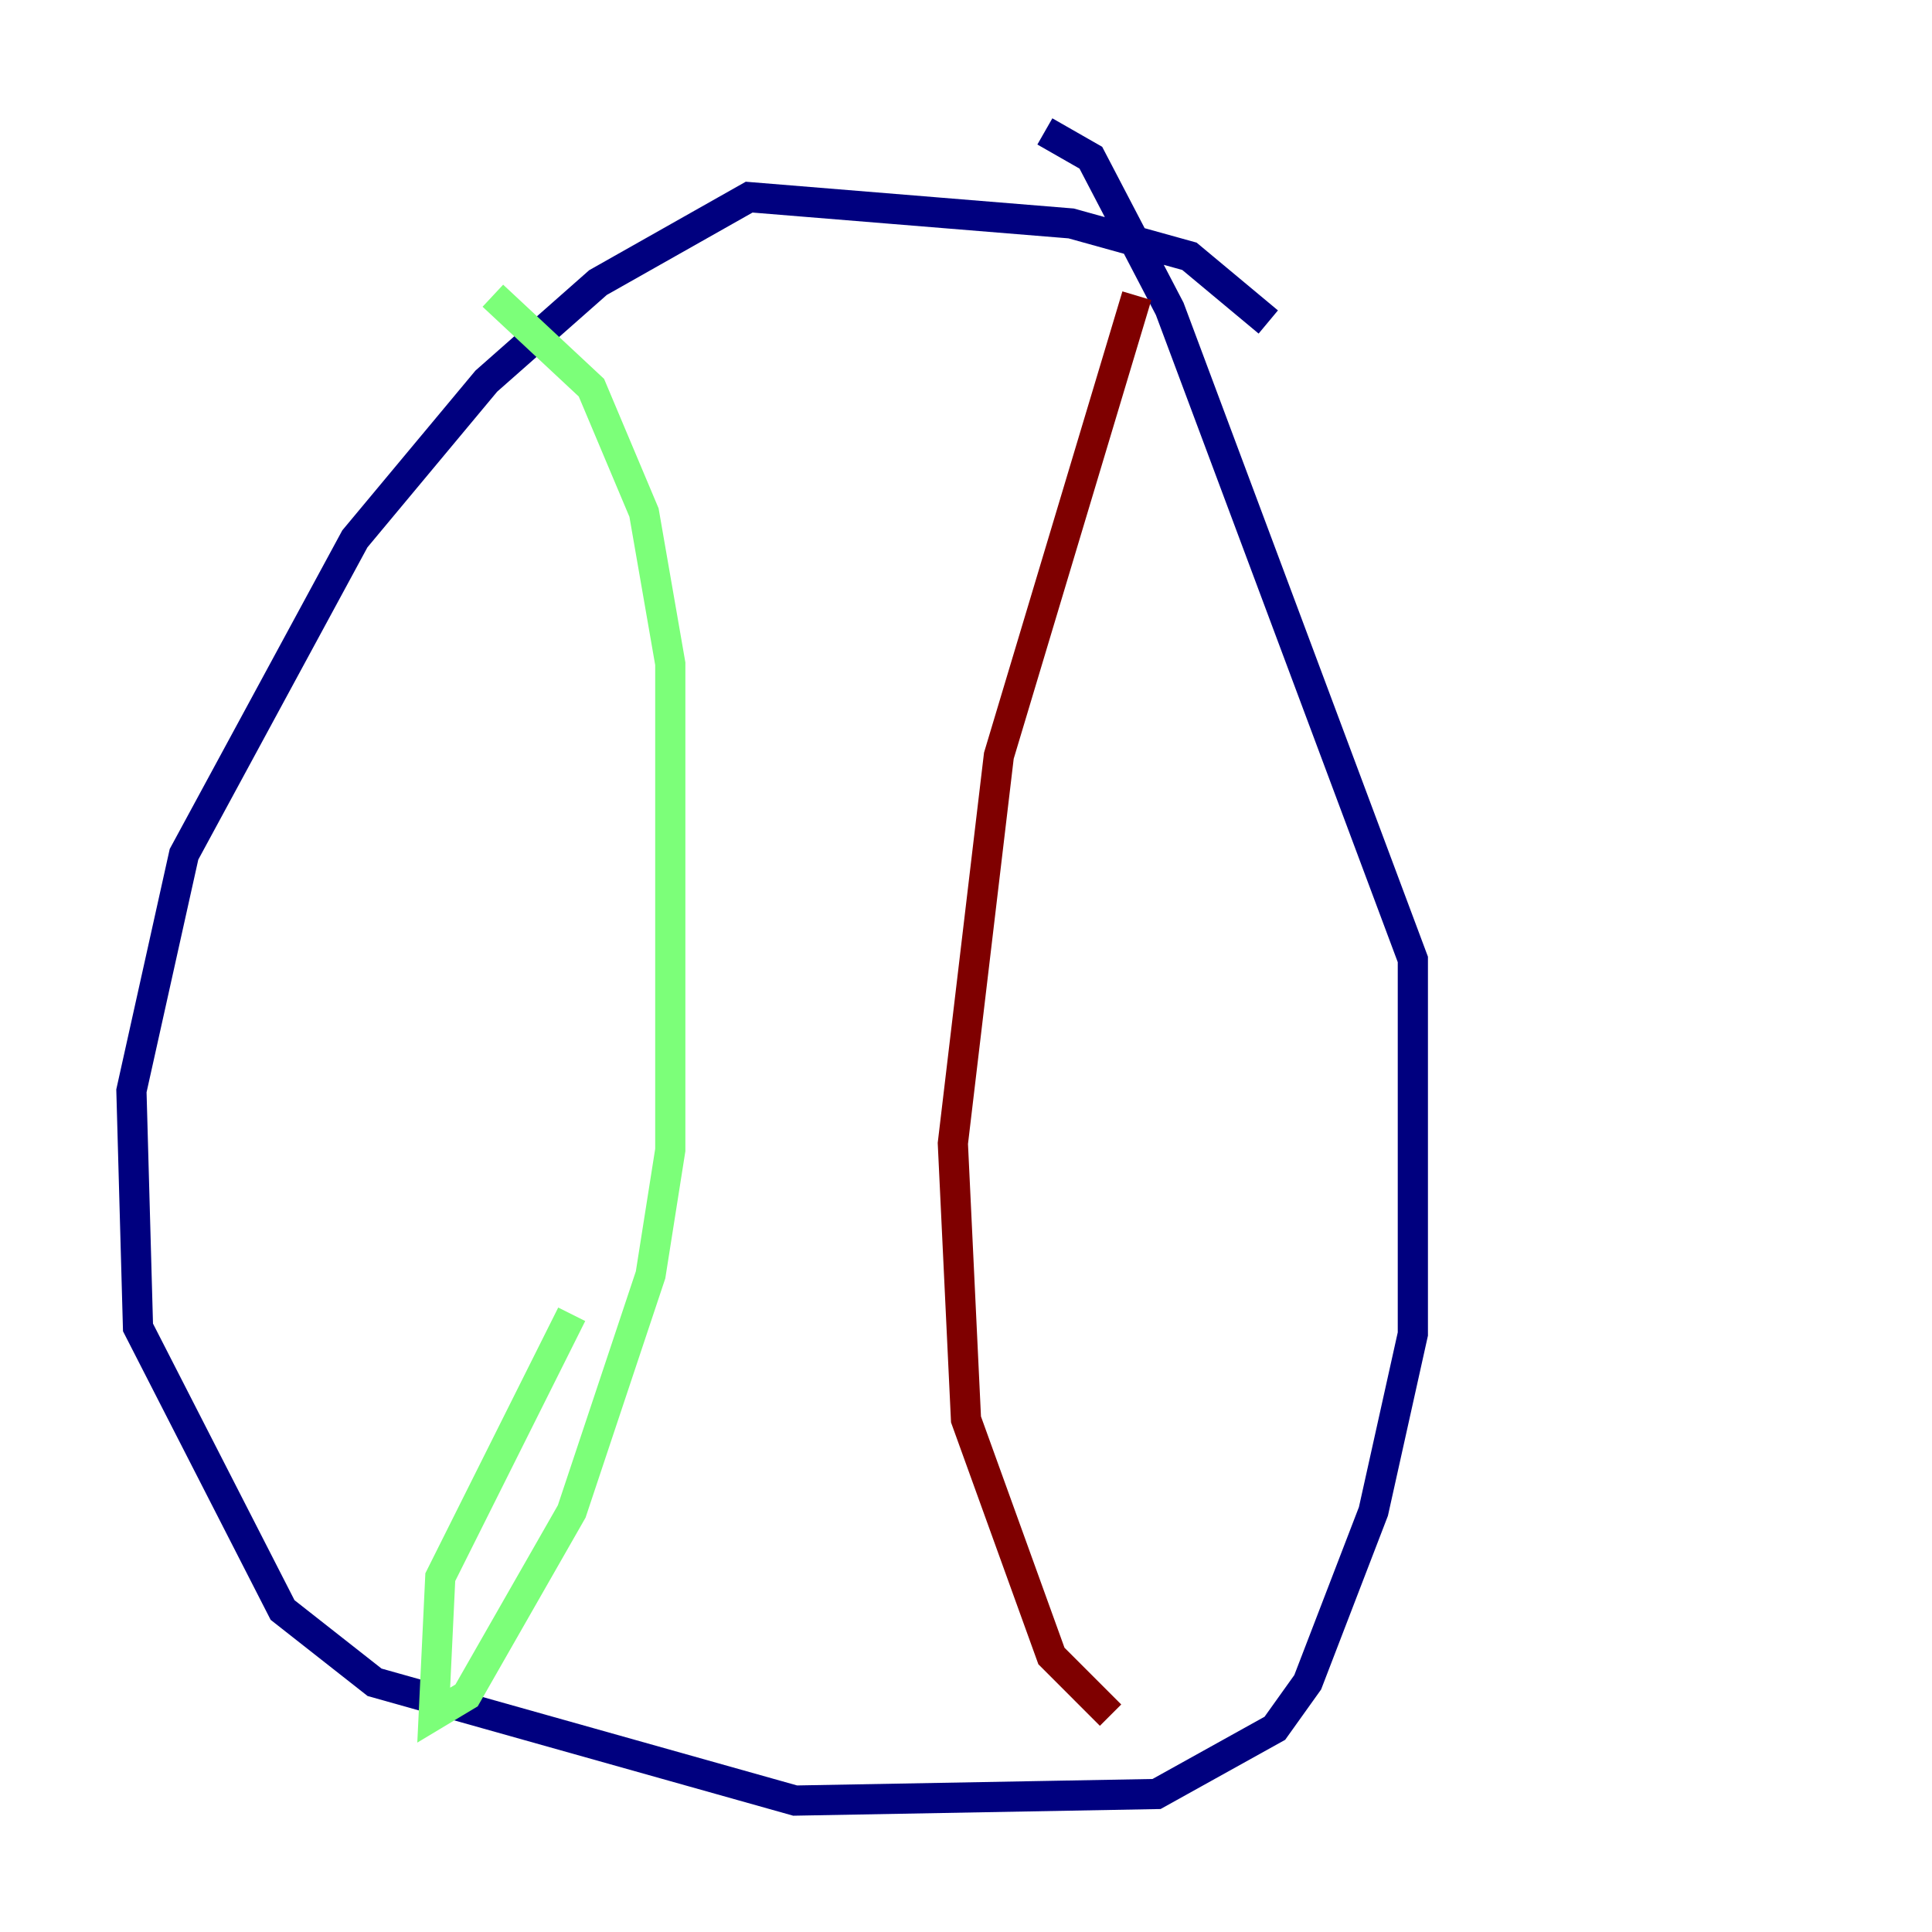 <?xml version="1.0" encoding="utf-8" ?>
<svg baseProfile="tiny" height="128" version="1.2" viewBox="0,0,128,128" width="128" xmlns="http://www.w3.org/2000/svg" xmlns:ev="http://www.w3.org/2001/xml-events" xmlns:xlink="http://www.w3.org/1999/xlink"><defs /><polyline fill="none" points="84.027,21.333 78.803,16.98 70.966,14.803 49.633,13.061 39.619,18.721 32.218,25.252 23.51,35.701 12.191,56.599 8.707,72.272 9.143,87.946 18.721,106.667 24.816,111.456 52.68,119.293 76.626,118.857 84.463,114.503 86.639,111.456 90.993,100.136 93.605,88.381 93.605,63.565 77.497,20.463 72.272,10.449 69.225,8.707" stroke="#00007f" stroke-width="2" /><polyline fill="none" points="32.653,19.592 39.184,25.687 42.667,33.959 44.408,43.973 44.408,76.191 43.102,84.463 37.878,100.136 30.912,112.326 28.735,113.633 29.17,104.49 37.878,87.075" stroke="#7cff79" stroke-width="2" /><polyline fill="none" points="75.32,19.592 66.177,50.068 63.129,75.755 64.0,94.041 69.66,109.714 73.578,113.633" stroke="#7f0000" stroke-width="2" /></svg>